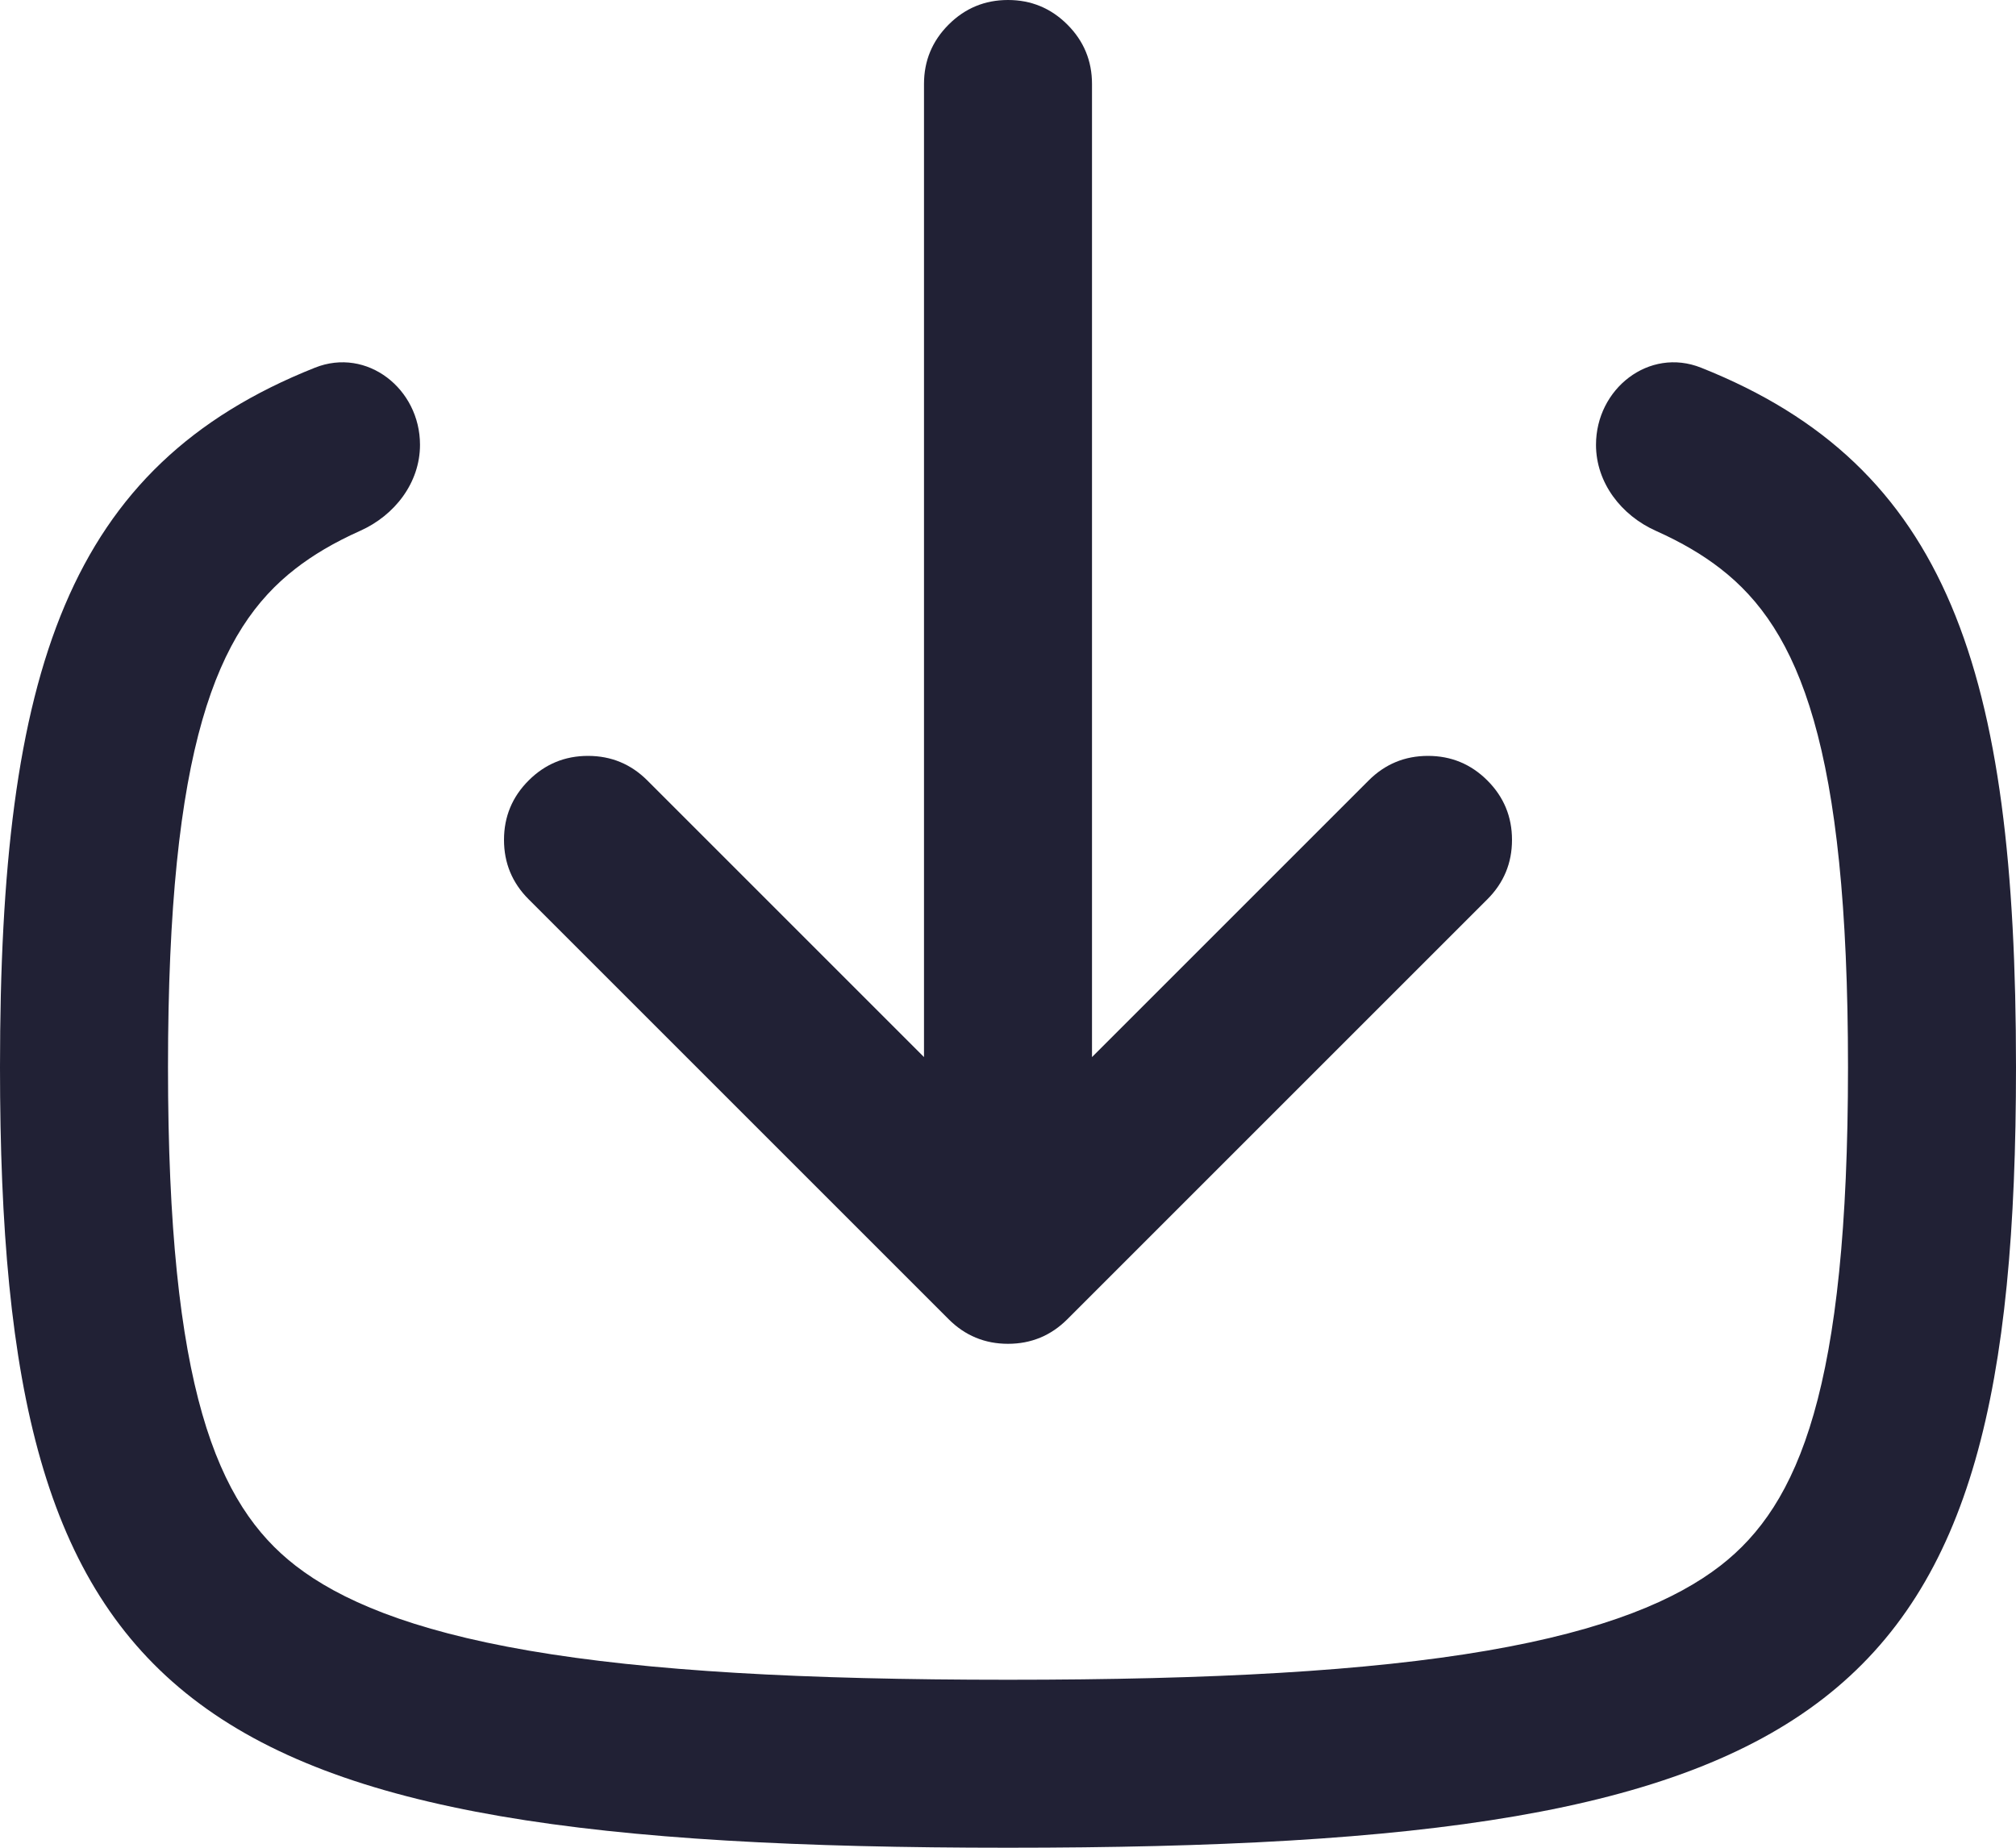 <svg xmlns="http://www.w3.org/2000/svg" width="24" height="22" viewBox="0 0 24 22">
  <defs/>
  <path fill="#212135" d="M17.707,10.707 L12.707,15.707 Q12.414,16 12,16 Q11.586,16 11.293,15.707 L6.293,10.707 Q6,10.414 6,10 Q6,9.586 6.293,9.293 Q6.586,9 7,9 Q7.414,9 7.707,9.293 L11,12.586 L11,1 Q11,0.586 11.293,0.293 Q11.586,0 12,0 Q12.414,0 12.707,0.293 Q13,0.586 13,1 L13,12.586 L16.293,9.293 Q16.586,9 17,9 Q17.414,9 17.707,9.293 Q18,9.586 18,10 Q18,10.414 17.707,10.707 Z"/>
  <path fill="#212135" d="M5,5.296 C5,5.748 4.699,6.137 4.286,6.321 C3.973,6.461 3.722,6.612 3.519,6.77 C2.581,7.496 2,8.882 2,12.706 C2,16.529 2.581,17.915 3.519,18.642 C4.042,19.047 4.876,19.409 6.295,19.653 C7.714,19.897 9.564,20 12,20 C14.436,20 16.286,19.897 17.705,19.653 C19.124,19.409 19.958,19.047 20.481,18.642 C21.419,17.915 22,16.529 22,12.706 C22,8.882 21.419,7.496 20.481,6.77 C20.278,6.612 20.027,6.461 19.714,6.321 C19.301,6.137 19,5.748 19,5.296 C19,4.629 19.631,4.131 20.251,4.378 C23.193,5.548 24,7.981 24,12.706 C24,20.36 21.882,22 12,22 C2.118,22 0,20.36 0,12.706 C0,7.981 0.807,5.548 3.749,4.378 C4.369,4.131 5,4.629 5,5.296 Z"/>
</svg>

